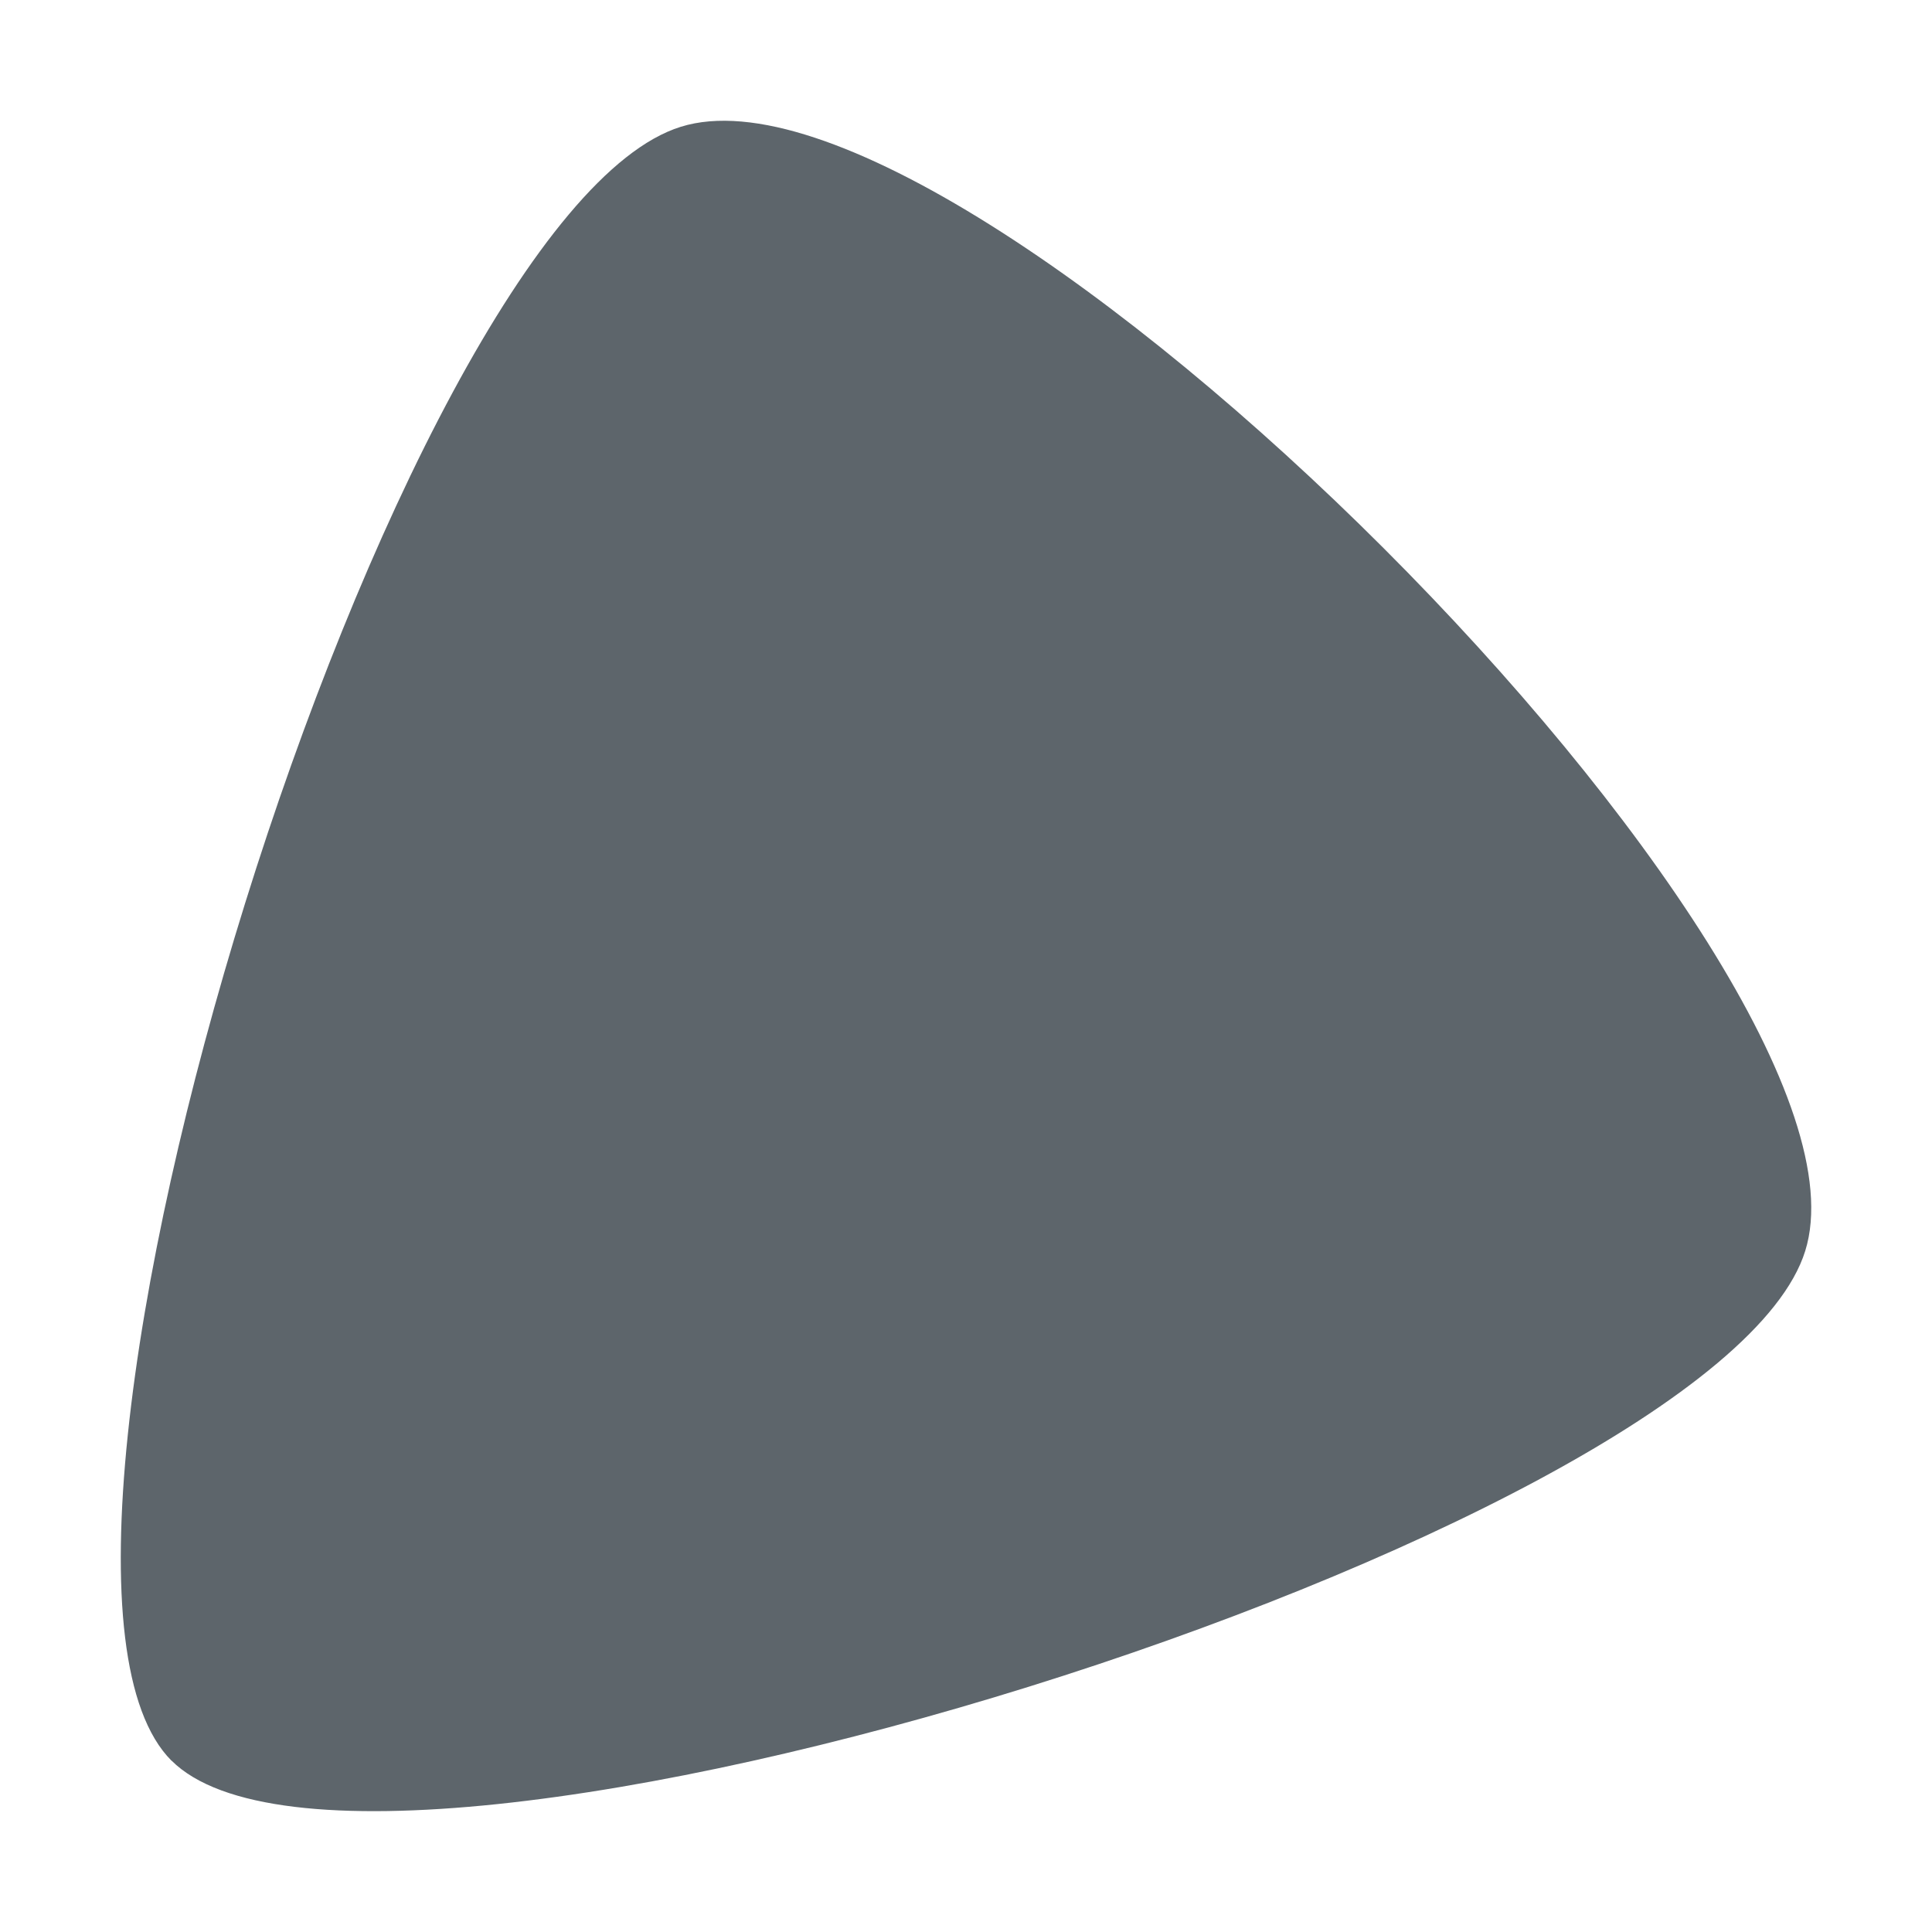 <svg xmlns="http://www.w3.org/2000/svg" width="16" height="16"><defs><style id="current-color-scheme" type="text/css"></style></defs><path d="M1.42 14.581C-.21 12.95 3.27 1.788 5.638 1.05 8.006.31 15.69 7.995 14.95 10.36c-.738 2.368-11.9 5.849-13.53 4.22z" fill="currentColor" color="#5d656b"/></svg>